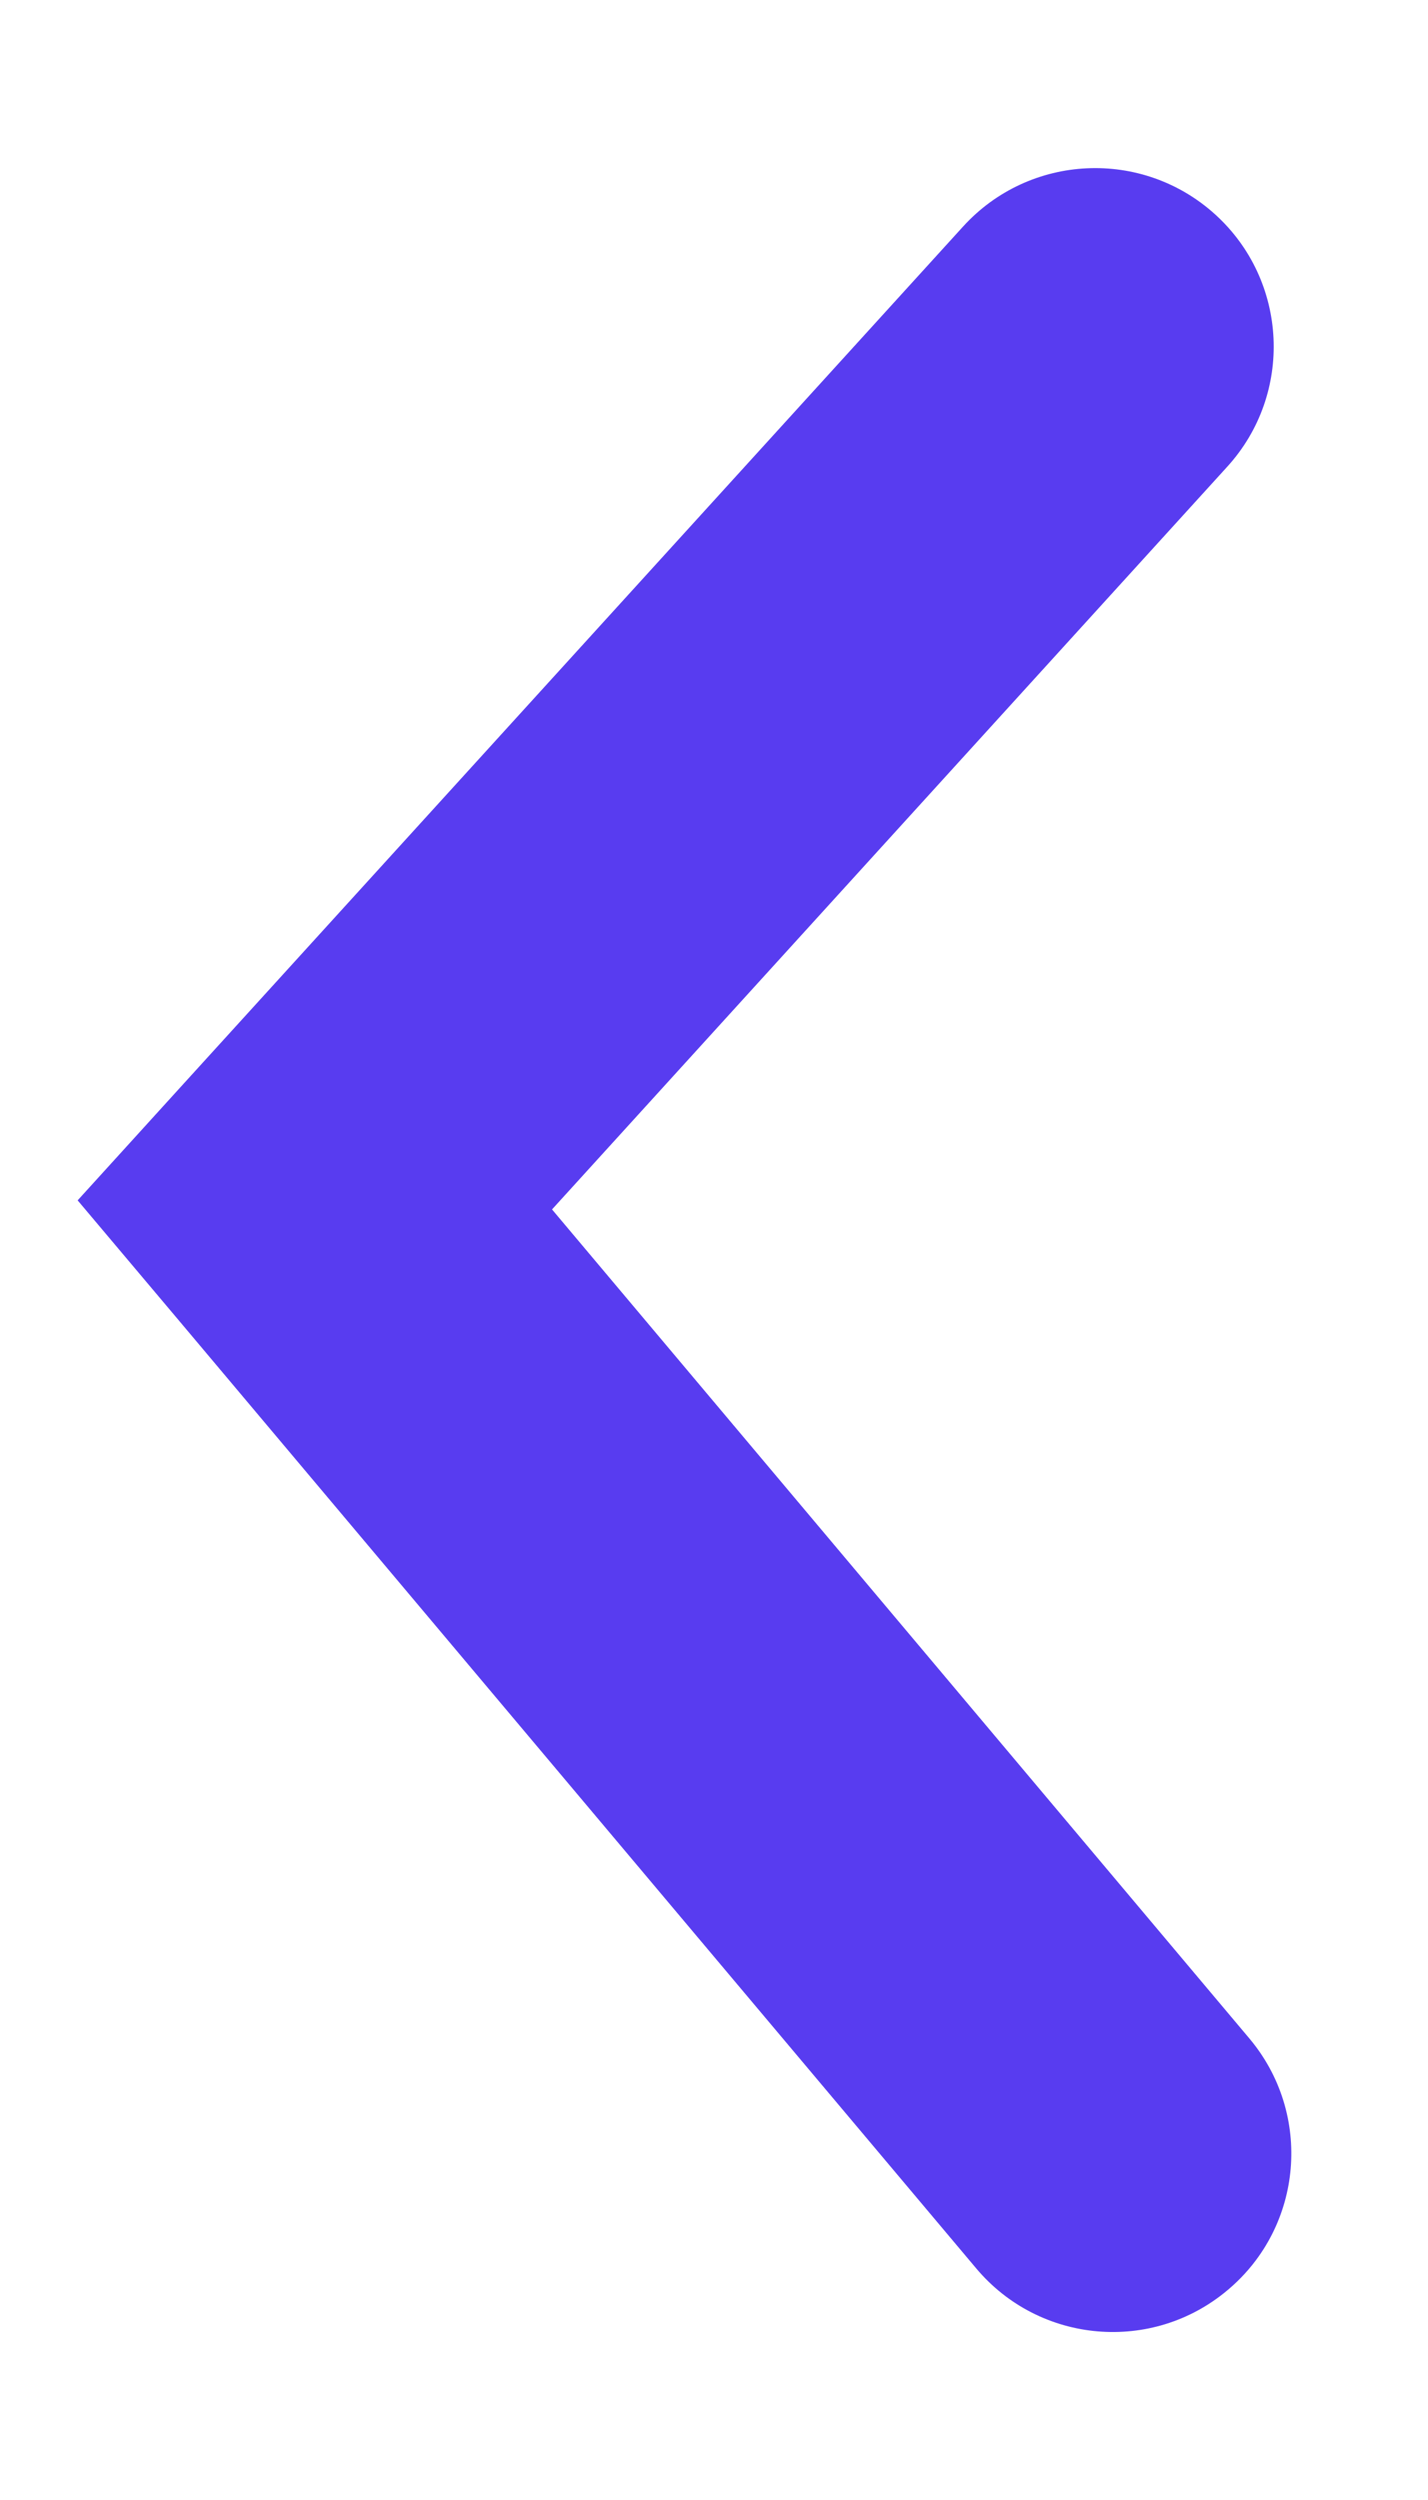 <svg width="8" height="14" viewBox="0 0 8 14" fill="none" xmlns="http://www.w3.org/2000/svg">
<path d="M6.875 2.614C7.247 2.206 7.217 1.573 6.809 1.202C6.4 0.83 5.768 0.86 5.396 1.268L6.875 2.614ZM1.764 6.747L1.024 6.074L0.435 6.722L0.999 7.391L1.764 6.747ZM5.469 12.703C5.825 13.126 6.456 13.18 6.878 12.824C7.301 12.469 7.355 11.838 6.999 11.415L5.469 12.703ZM5.396 1.268L1.024 6.074L2.504 7.42L6.875 2.614L5.396 1.268ZM0.999 7.391L5.469 12.703L6.999 11.415L2.529 6.103L0.999 7.391Z" fill="#583CF0"/>
</svg>
